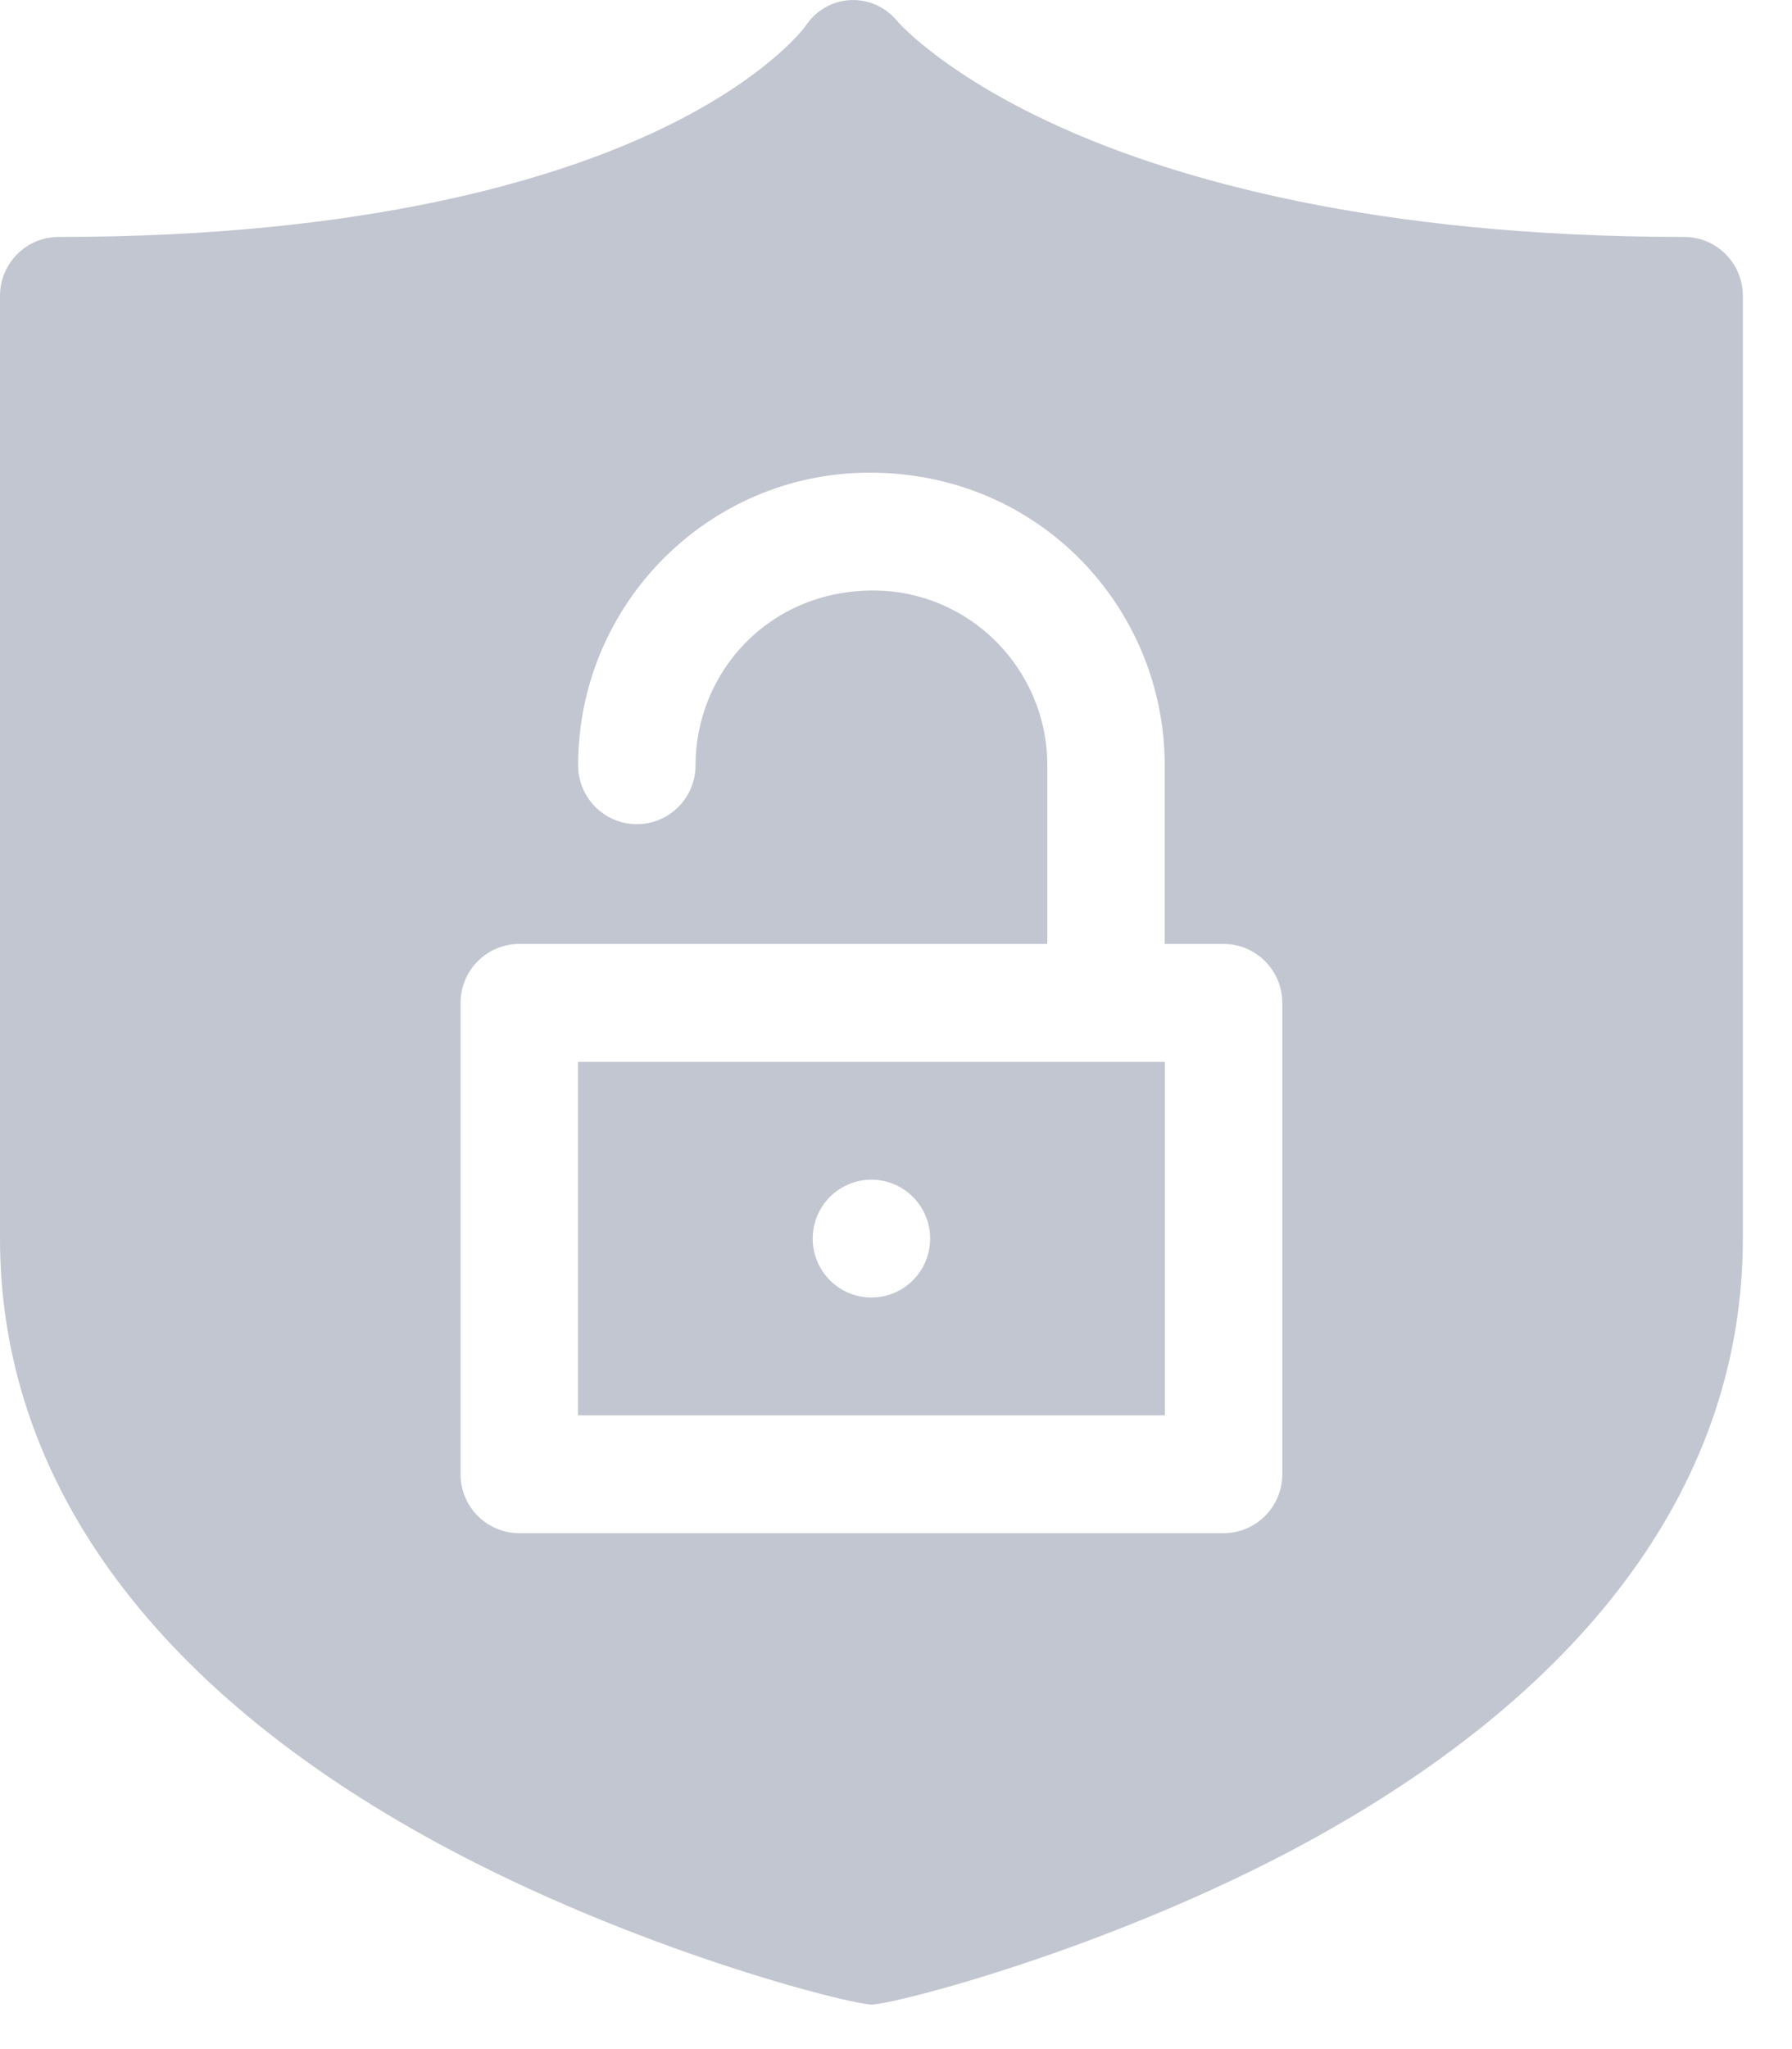 <svg width="21" height="24" viewBox="0 0 21 24" fill="none" xmlns="http://www.w3.org/2000/svg">
<path d="M13.651 16.577H6.773V12.437H13.651V16.577ZM10.212 13.817C9.832 13.817 9.524 14.126 9.524 14.507C9.524 14.888 9.832 15.197 10.212 15.197C10.592 15.197 10.9 14.888 10.9 14.507C10.9 14.126 10.592 13.817 10.212 13.817Z" fill="#C2C6D1"/>
<path d="M0.688 2.775C4.311 2.775 6.504 2.098 7.706 1.53C8.929 0.952 9.391 0.37 9.433 0.315C9.683 -0.077 10.229 -0.112 10.528 0.262C10.568 0.307 11.125 0.911 12.471 1.509C13.77 2.087 16.085 2.775 19.736 2.775C20.116 2.775 20.424 3.084 20.424 3.465V14.507C20.424 17.316 18.653 19.762 15.302 21.584C13.025 22.821 10.483 23.478 10.212 23.478C9.971 23.478 7.454 22.851 5.122 21.584C1.771 19.762 0 17.315 0 14.507V3.465C0 3.084 0.308 2.775 0.688 2.775ZM5.397 17.267C5.397 17.648 5.705 17.957 6.085 17.957H14.339C14.719 17.957 15.027 17.648 15.027 17.267V11.747C15.027 11.366 14.719 11.056 14.339 11.056H13.649V8.963C13.649 7.135 12.194 5.536 10.191 5.536C8.307 5.536 6.775 7.073 6.775 8.963C6.775 9.344 7.083 9.653 7.463 9.653C7.843 9.653 8.151 9.344 8.151 8.963C8.151 7.885 9 6.916 10.233 6.916C11.358 6.916 12.273 7.834 12.273 8.963V11.056H6.085C5.705 11.056 5.397 11.366 5.397 11.747V17.267Z" fill="#C2C6D1"/>
</svg>
